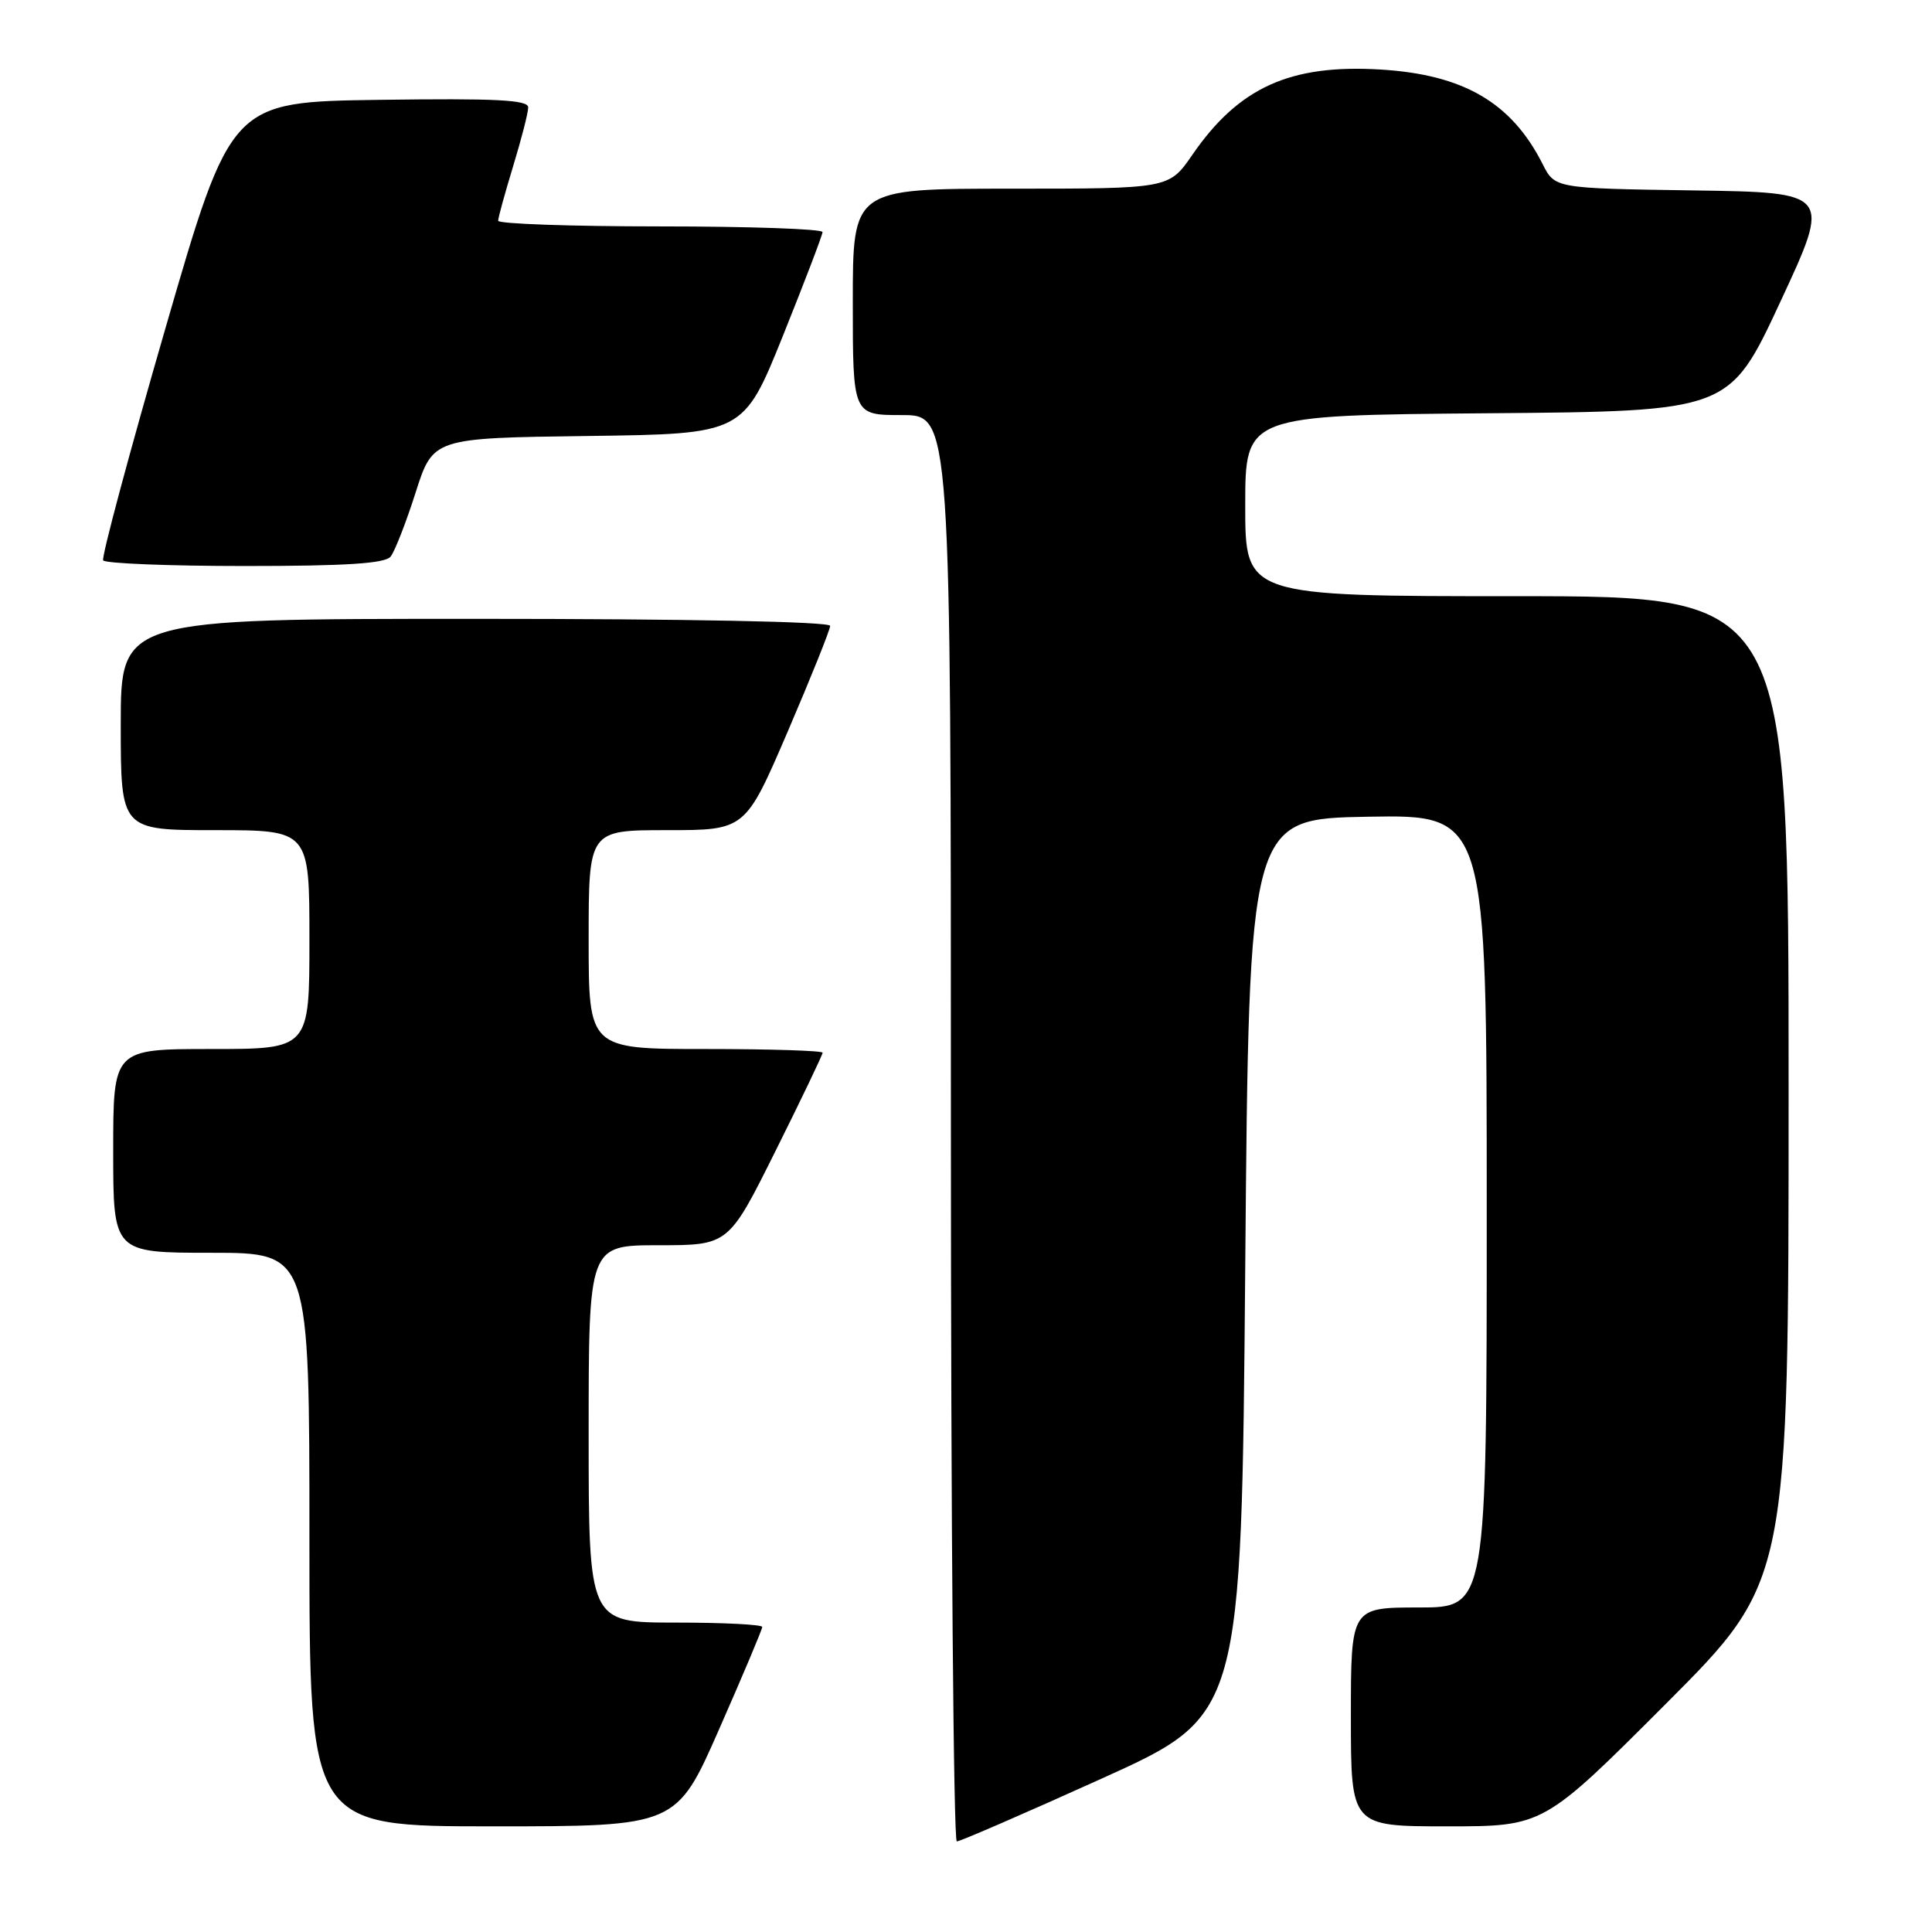 <?xml version="1.0" encoding="UTF-8" standalone="no"?>
<!DOCTYPE svg PUBLIC "-//W3C//DTD SVG 1.1//EN" "http://www.w3.org/Graphics/SVG/1.1/DTD/svg11.dtd" >
<svg xmlns="http://www.w3.org/2000/svg" xmlns:xlink="http://www.w3.org/1999/xlink" version="1.1" viewBox="0 0 256 256">
 <g >
 <path fill="currentColor"
d=" M 146.03 235.65 C 164.50 227.29 164.50 227.29 165.00 167.90 C 165.50 108.50 165.50 108.50 181.25 108.22 C 197.00 107.95 197.00 107.95 197.00 160.47 C 197.00 213.00 197.00 213.00 188.00 213.00 C 179.00 213.00 179.00 213.00 179.00 227.50 C 179.00 242.00 179.00 242.00 191.76 242.00 C 204.52 242.00 204.52 242.00 220.76 225.74 C 237.00 209.48 237.00 209.48 237.00 144.24 C 237.00 79.00 237.00 79.00 201.00 79.00 C 165.00 79.00 165.00 79.00 165.00 67.01 C 165.00 55.03 165.00 55.03 197.08 54.76 C 229.15 54.50 229.15 54.50 235.90 40.00 C 242.65 25.50 242.65 25.50 224.34 25.23 C 206.03 24.96 206.03 24.96 204.40 21.73 C 200.28 13.58 193.91 9.87 182.88 9.21 C 170.93 8.50 164.13 11.59 157.98 20.53 C 154.90 25.00 154.90 25.00 133.95 25.00 C 113.00 25.00 113.00 25.00 113.00 40.00 C 113.00 55.00 113.00 55.00 119.50 55.00 C 126.00 55.00 126.00 55.00 126.00 149.50 C 126.00 201.47 126.35 244.00 126.78 244.00 C 127.21 244.00 135.88 240.24 146.03 235.65 Z  M 95.31 229.08 C 98.44 221.97 101.00 215.90 101.00 215.58 C 101.00 215.26 95.83 215.00 89.50 215.00 C 78.00 215.00 78.00 215.00 78.00 190.00 C 78.00 165.00 78.00 165.00 87.27 165.00 C 96.54 165.00 96.54 165.00 102.77 152.49 C 106.20 145.61 109.00 139.76 109.00 139.49 C 109.00 139.22 102.03 139.00 93.50 139.00 C 78.00 139.00 78.00 139.00 78.00 124.50 C 78.00 110.00 78.00 110.00 88.38 110.00 C 98.76 110.00 98.76 110.00 104.38 96.93 C 107.47 89.73 110.00 83.43 110.00 82.93 C 110.00 82.37 91.14 82.00 63.00 82.00 C 16.00 82.00 16.00 82.00 16.00 96.00 C 16.00 110.00 16.00 110.00 28.50 110.00 C 41.00 110.00 41.00 110.00 41.00 124.50 C 41.00 139.00 41.00 139.00 28.00 139.00 C 15.00 139.00 15.00 139.00 15.00 152.50 C 15.00 166.00 15.00 166.00 28.00 166.00 C 41.00 166.00 41.00 166.00 41.00 204.00 C 41.00 242.00 41.00 242.00 65.31 242.00 C 89.63 242.00 89.63 242.00 95.31 229.08 Z  M 51.76 73.75 C 52.31 73.06 53.80 69.25 55.07 65.27 C 57.38 58.04 57.38 58.04 77.94 57.77 C 98.50 57.50 98.50 57.50 103.74 44.50 C 106.61 37.35 108.98 31.16 108.99 30.75 C 108.99 30.34 99.33 30.00 87.50 30.00 C 75.67 30.00 66.00 29.66 66.01 29.25 C 66.01 28.84 66.91 25.58 68.00 22.00 C 69.09 18.42 69.99 14.93 69.99 14.23 C 70.00 13.23 65.71 13.02 50.30 13.23 C 30.61 13.50 30.61 13.50 21.92 43.50 C 17.14 60.00 13.43 73.84 13.67 74.25 C 13.92 74.66 22.36 75.00 32.44 75.00 C 45.89 75.00 51.02 74.67 51.76 73.75 Z "/>
</g>
</svg>
